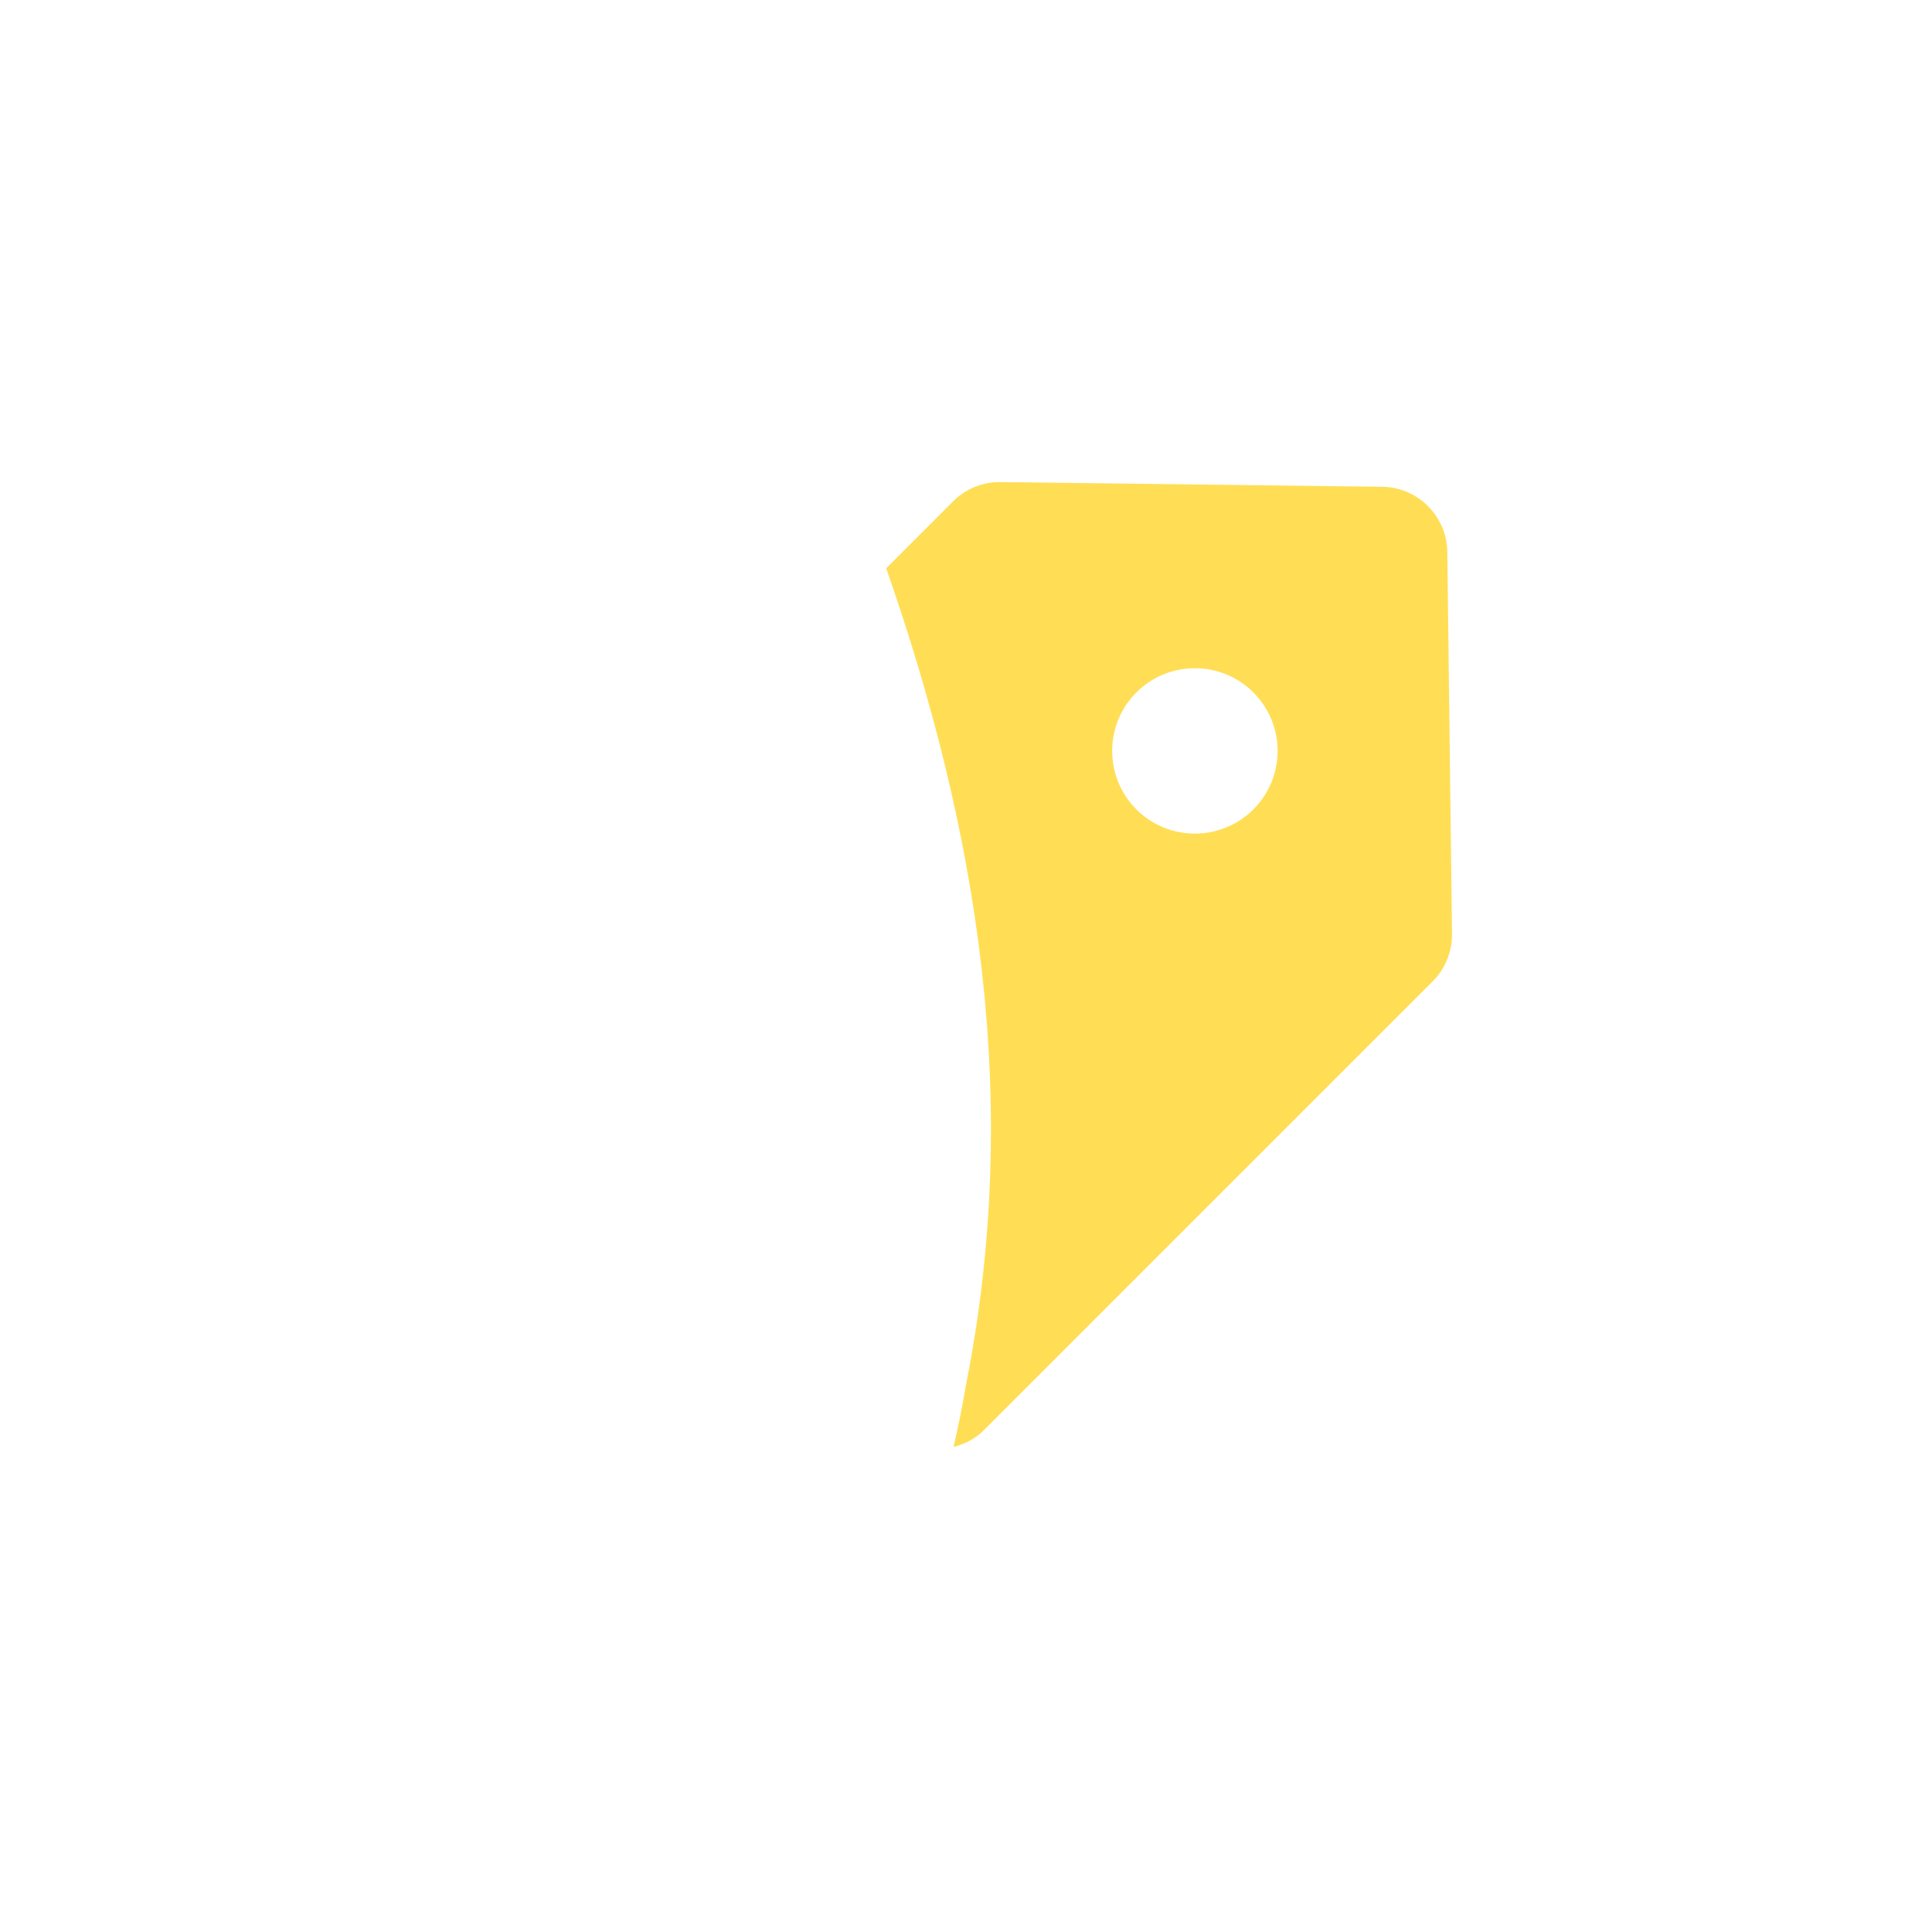 <svg viewBox="0 0 1024 1024" version="1.1"
    xmlns="http://www.w3.org/2000/svg" p-id="4650" xmlns:xlink="http://www.w3.org/1999/xlink"
    width="200" height="200">
    <path
        d="M767.1 292.6c-0.2-19-15.6-34.4-34.6-34.6l-202.2-2.5c-9.5-0.1-18.6 3.6-25.2 10.3l-35.4 35.4c48.4 138.5 72.4 282.3 42.1 433.8-1.7 10.4-3.9 21.1-6.4 31.9 6-1.5 11.7-4.4 16.3-9.1l237.6-237.6c6.7-6.7 10.4-15.8 10.3-25.2l-2.5-202.4zM664.3 429c-17.1 17.1-44.9 17.1-62 0s-17.1-44.9 0-62 44.9-17.1 62 0 17.2 44.8 0 62z"
        fill="#FFDE55"></path>
    <path
        d="M779.6 292.5c-0.2-12.5-5.1-24.2-13.9-33.1-8.8-8.8-20.6-13.8-33.1-13.9L530.4 243c-12.7-0.1-25.2 4.9-34.2 13.9L258.6 494.6c-9 9-13.9 20.9-13.9 33.6 0 12.7 4.9 24.7 13.9 33.6l204.7 204.7c9 9 20.9 13.9 33.6 13.9 12.7 0 24.7-4.9 33.6-13.9l237.6-237.6c9-9 14.1-21.5 13.9-34.2l-2.4-202.2z m-29.1 218.7L512.9 748.8c-4.3 4.3-9.9 6.6-16 6.6-6 0-11.7-2.3-16-6.6L276.3 544.2c-4.3-4.3-6.6-9.9-6.6-16s2.3-11.7 6.6-16l237.6-237.6c4.2-4.2 10-6.6 16-6.6h0.3l202.2 2.5c12.4 0.2 22.2 9.9 22.3 22.3l2.5 202.2c0 6-2.4 11.9-6.7 16.2z"
        fill=""></path>
    <path
        d="M593.5 358.1c-22 22-22 57.7 0 79.7 10.6 10.6 24.8 16.5 39.8 16.5s29.2-5.9 39.8-16.5c22-22 22-57.7 0-79.7-21.9-22-57.6-22-79.6 0z m62 62c-5.9 5.9-13.8 9.2-22.2 9.2s-16.2-3.3-22.2-9.2c-12.2-12.2-12.2-32.1 0-44.3 6.1-6.1 14.1-9.2 22.2-9.2 8 0 16.1 3.1 22.2 9.2 12.2 12.2 12.2 32.1 0 44.3z"
        fill=""></path>
</svg>